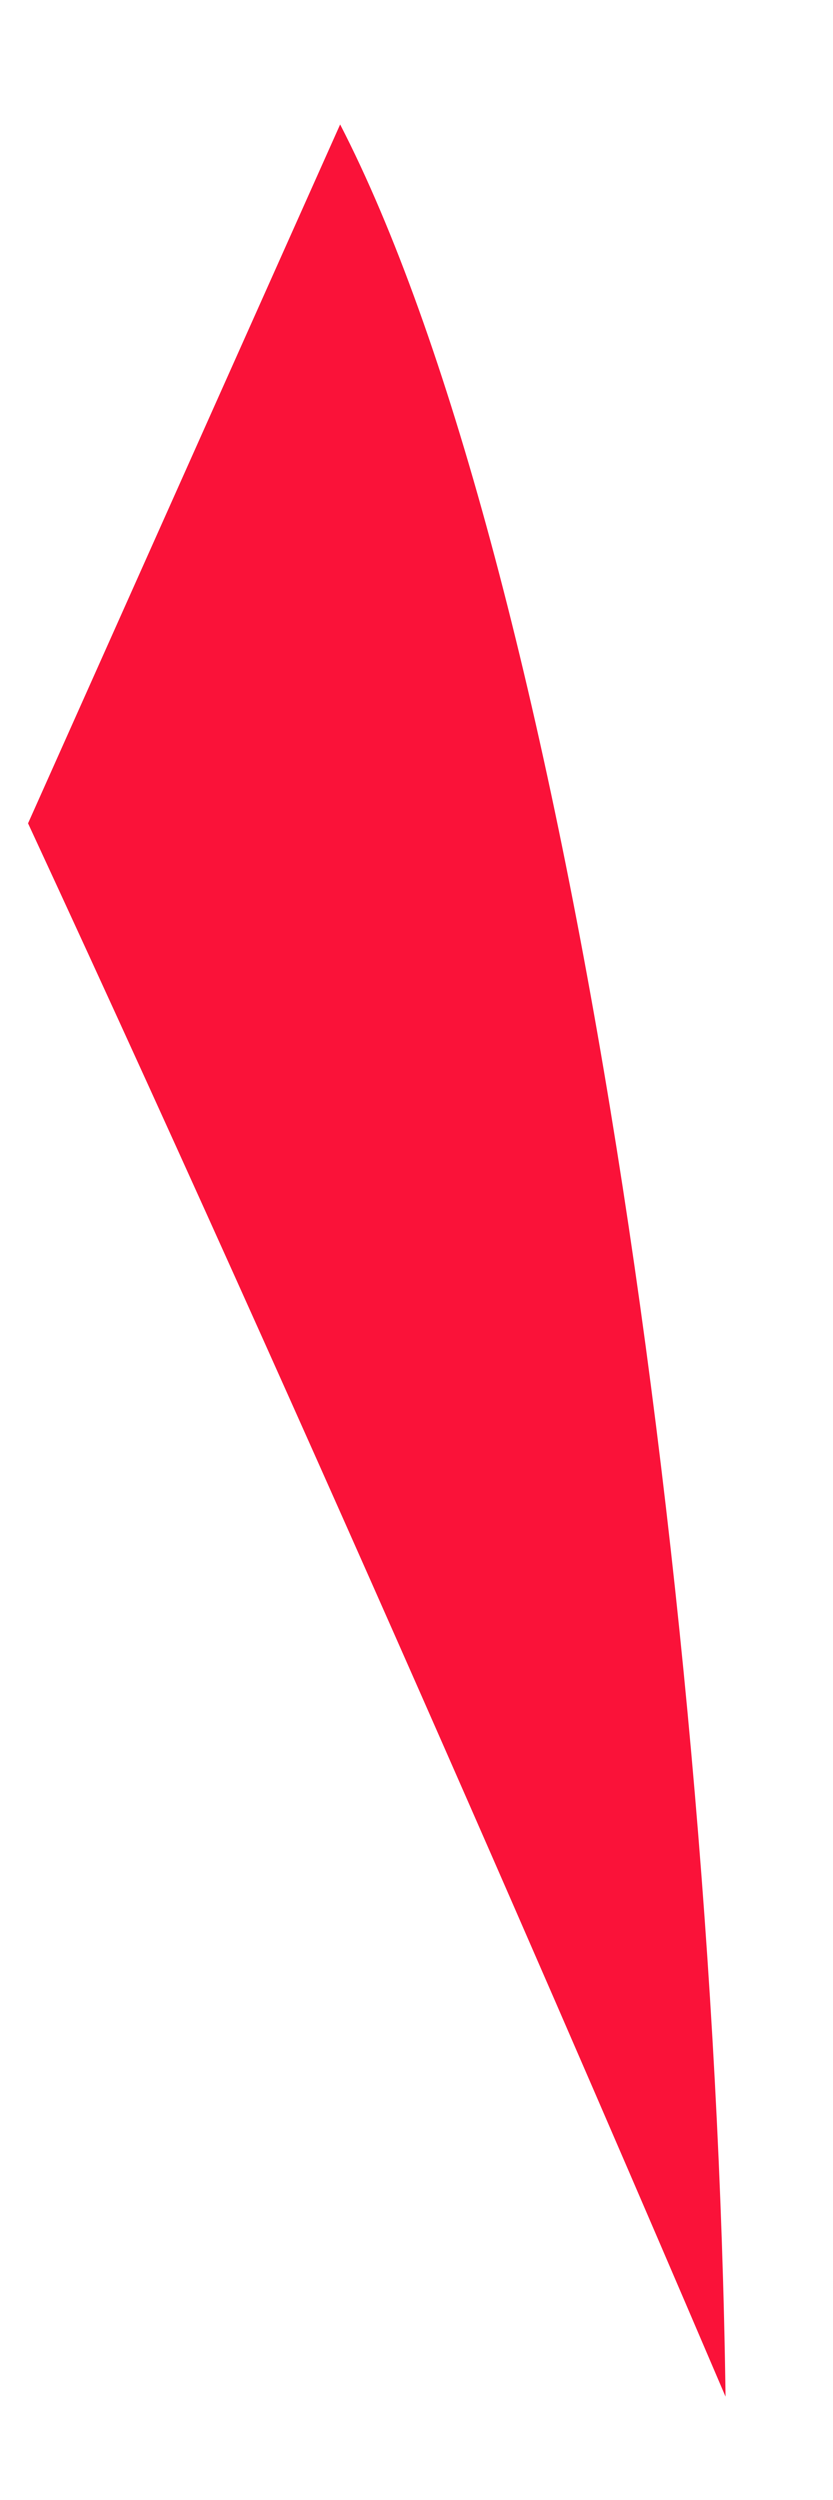 <?xml version="1.0" encoding="UTF-8" standalone="no"?><svg width='3' height='9' viewBox='0 0 3 9' fill='none' xmlns='http://www.w3.org/2000/svg'>
<path d='M1.225 0.448L0.101 2.964C1.265 5.476 2.329 7.964 2.613 8.628C2.573 5.656 2.009 1.968 1.225 0.448Z' fill='#FA1239'/>
</svg>
